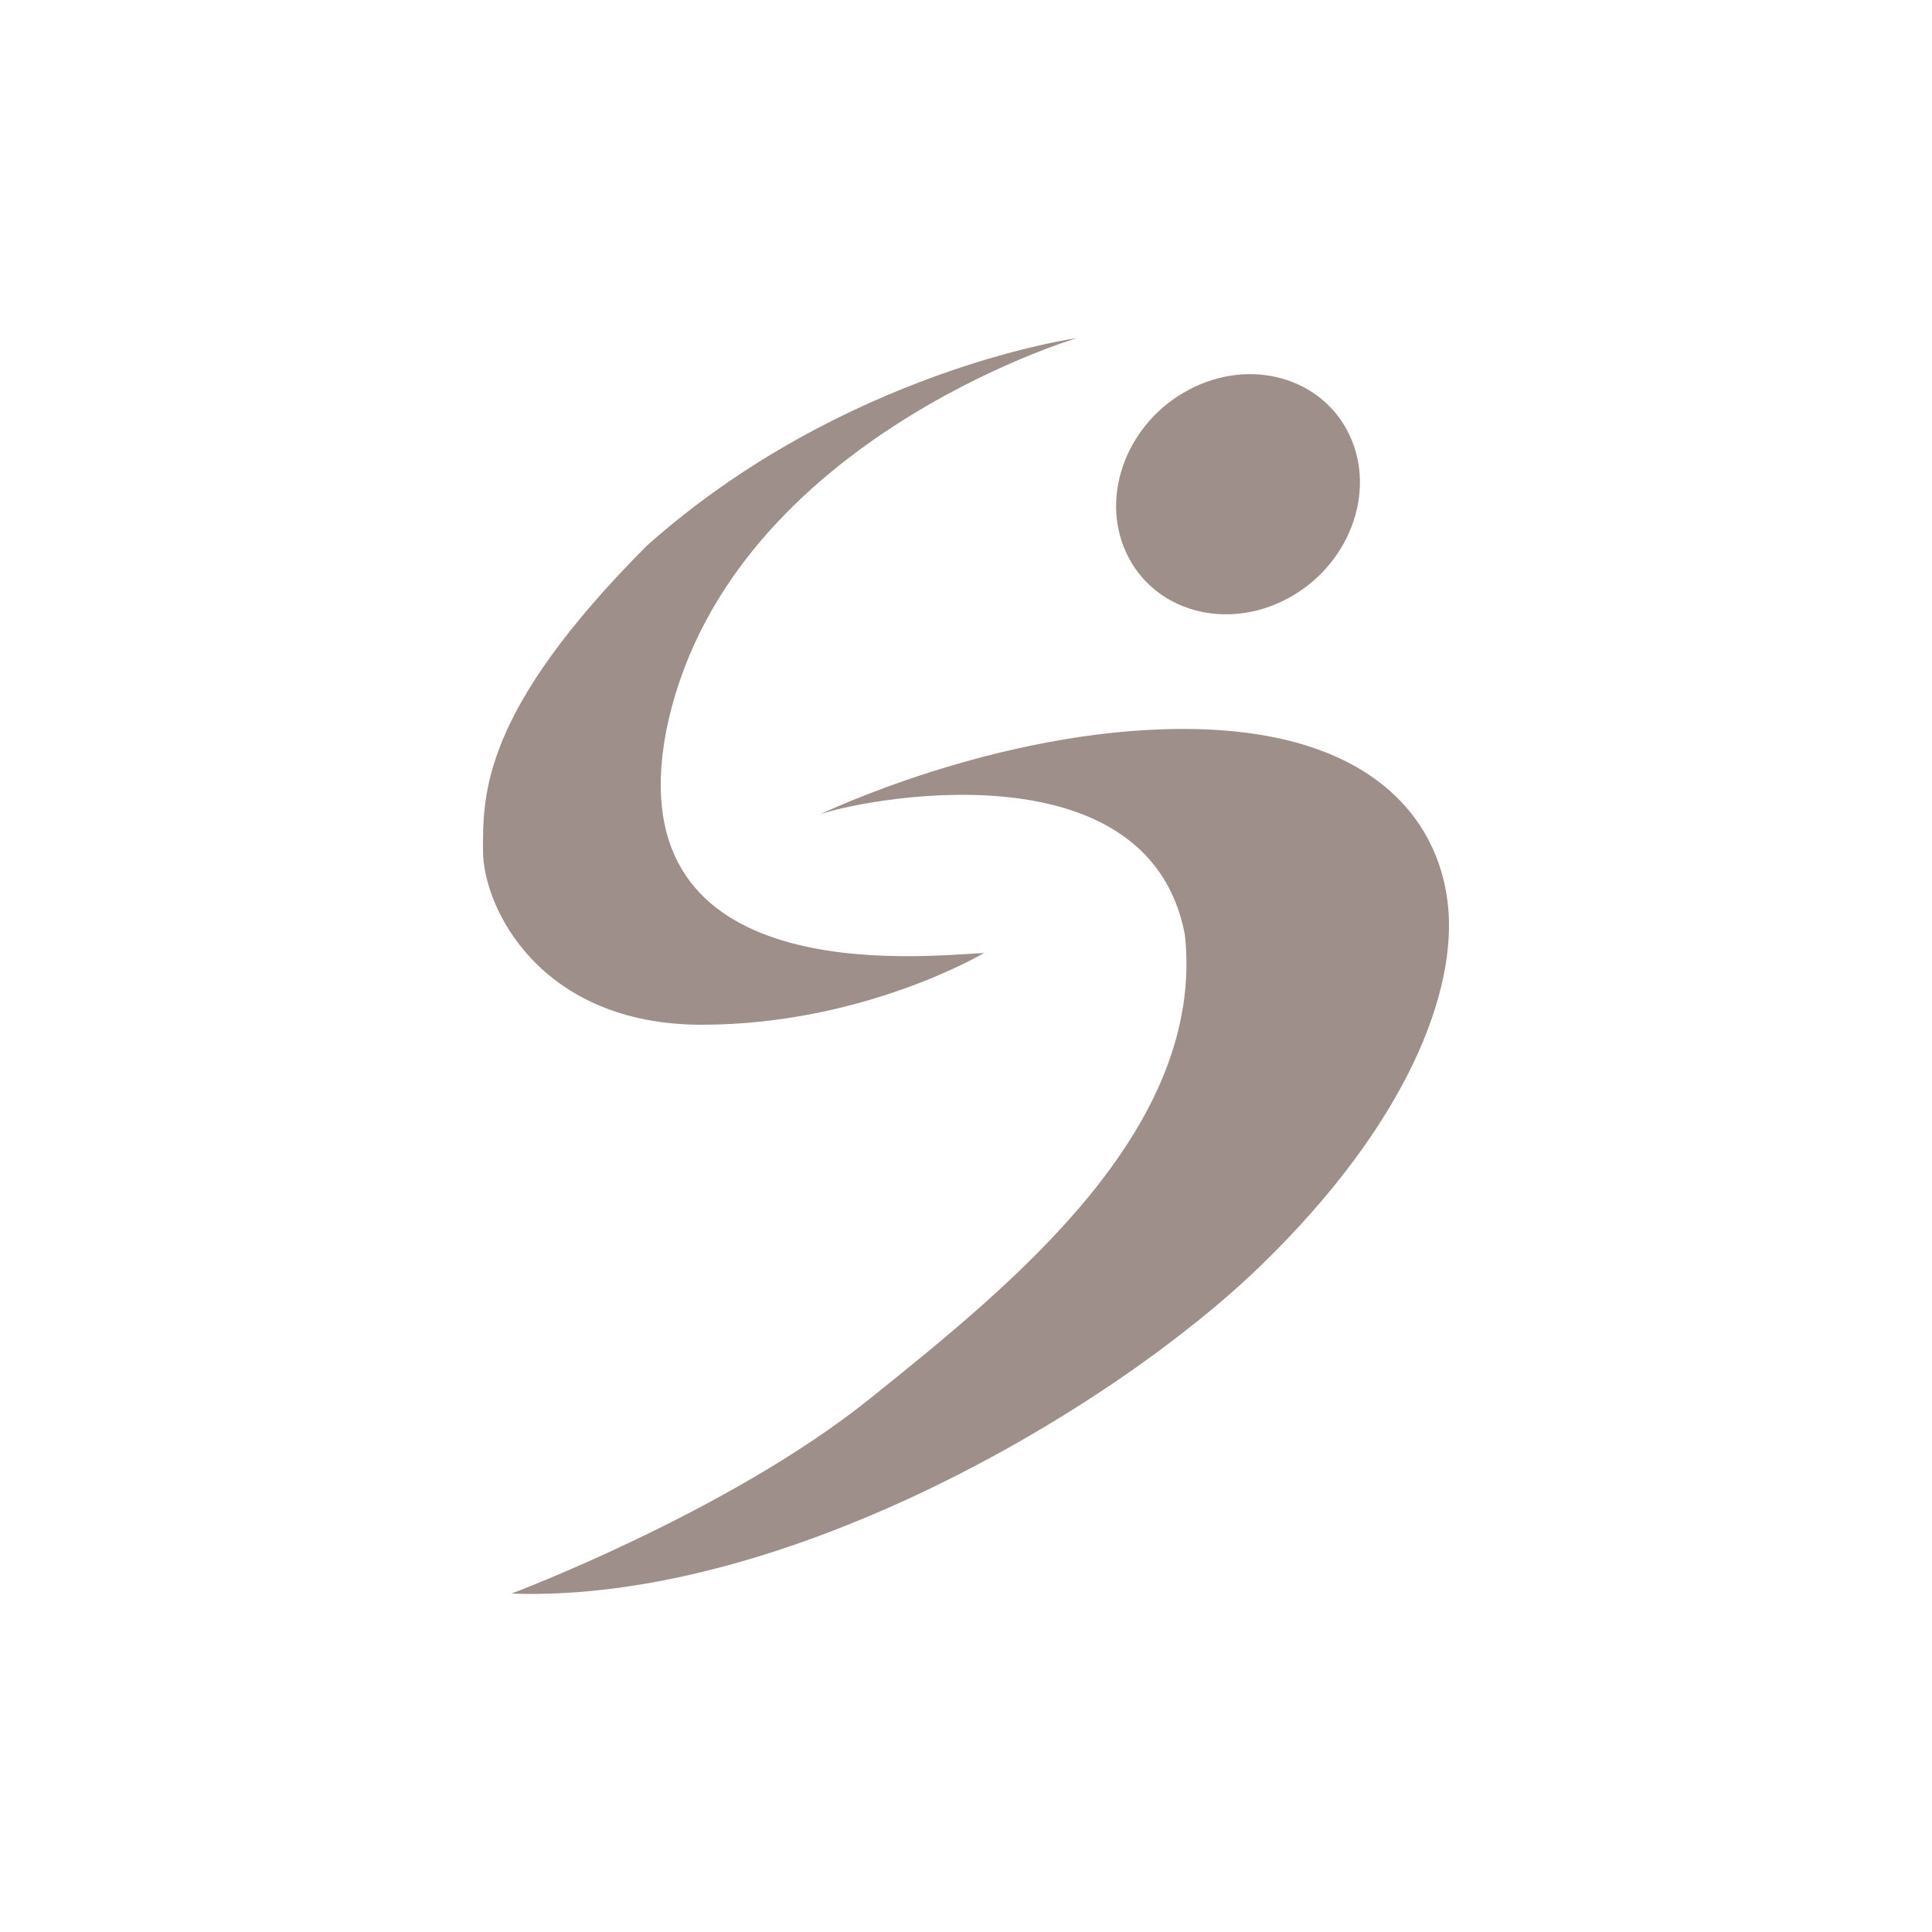 <svg width="20" height="20" viewBox="0 0 20 20" fill="none" xmlns="http://www.w3.org/2000/svg">
<mask id="mask0_304_512" style="mask-type:alpha" maskUnits="userSpaceOnUse" x="0" y="0" width="20" height="20">
<rect width="20" height="20" fill="#D9D9D9"/>
</mask>
<g mask="url(#mask0_304_512)">
</g>
<g clip-path="url(#clip0_304_512)">
<path d="M8.483 8.433C8.483 8.433 10.317 7.546 12.247 7.546C14.177 7.546 14.889 8.464 14.988 9.358C15.088 10.251 14.575 11.624 13.051 13.102C11.527 14.58 8.138 16.595 5.294 16.497C5.294 16.497 7.542 15.653 8.999 14.484C10.455 13.314 12.483 11.697 12.266 9.676C11.88 7.646 8.811 8.302 8.483 8.433H8.483Z" fill="#9F8F8A"/>
<path d="M10.187 9.865C10.187 9.865 8.941 10.608 7.263 10.608C5.584 10.608 5 9.388 5 8.808C5 8.228 4.981 7.368 6.697 5.648C8.737 3.833 11.147 3.5 11.147 3.5C11.147 3.5 7.483 4.588 6.894 7.581C6.393 10.246 9.51 9.901 10.187 9.865Z" fill="#9F8F8A"/>
<path d="M13.326 6.198C13.963 5.86 14.252 5.101 13.97 4.504C13.689 3.907 12.943 3.696 12.306 4.035C11.668 4.373 11.38 5.131 11.662 5.729C11.943 6.326 12.688 6.536 13.326 6.198Z" fill="#9F8F8A"/>
</g>
<defs>
<clipPath id="clip0_304_512">
<rect width="10" height="13" fill="white" transform="translate(5 3.5)"/>
</clipPath>
</defs>
</svg>
